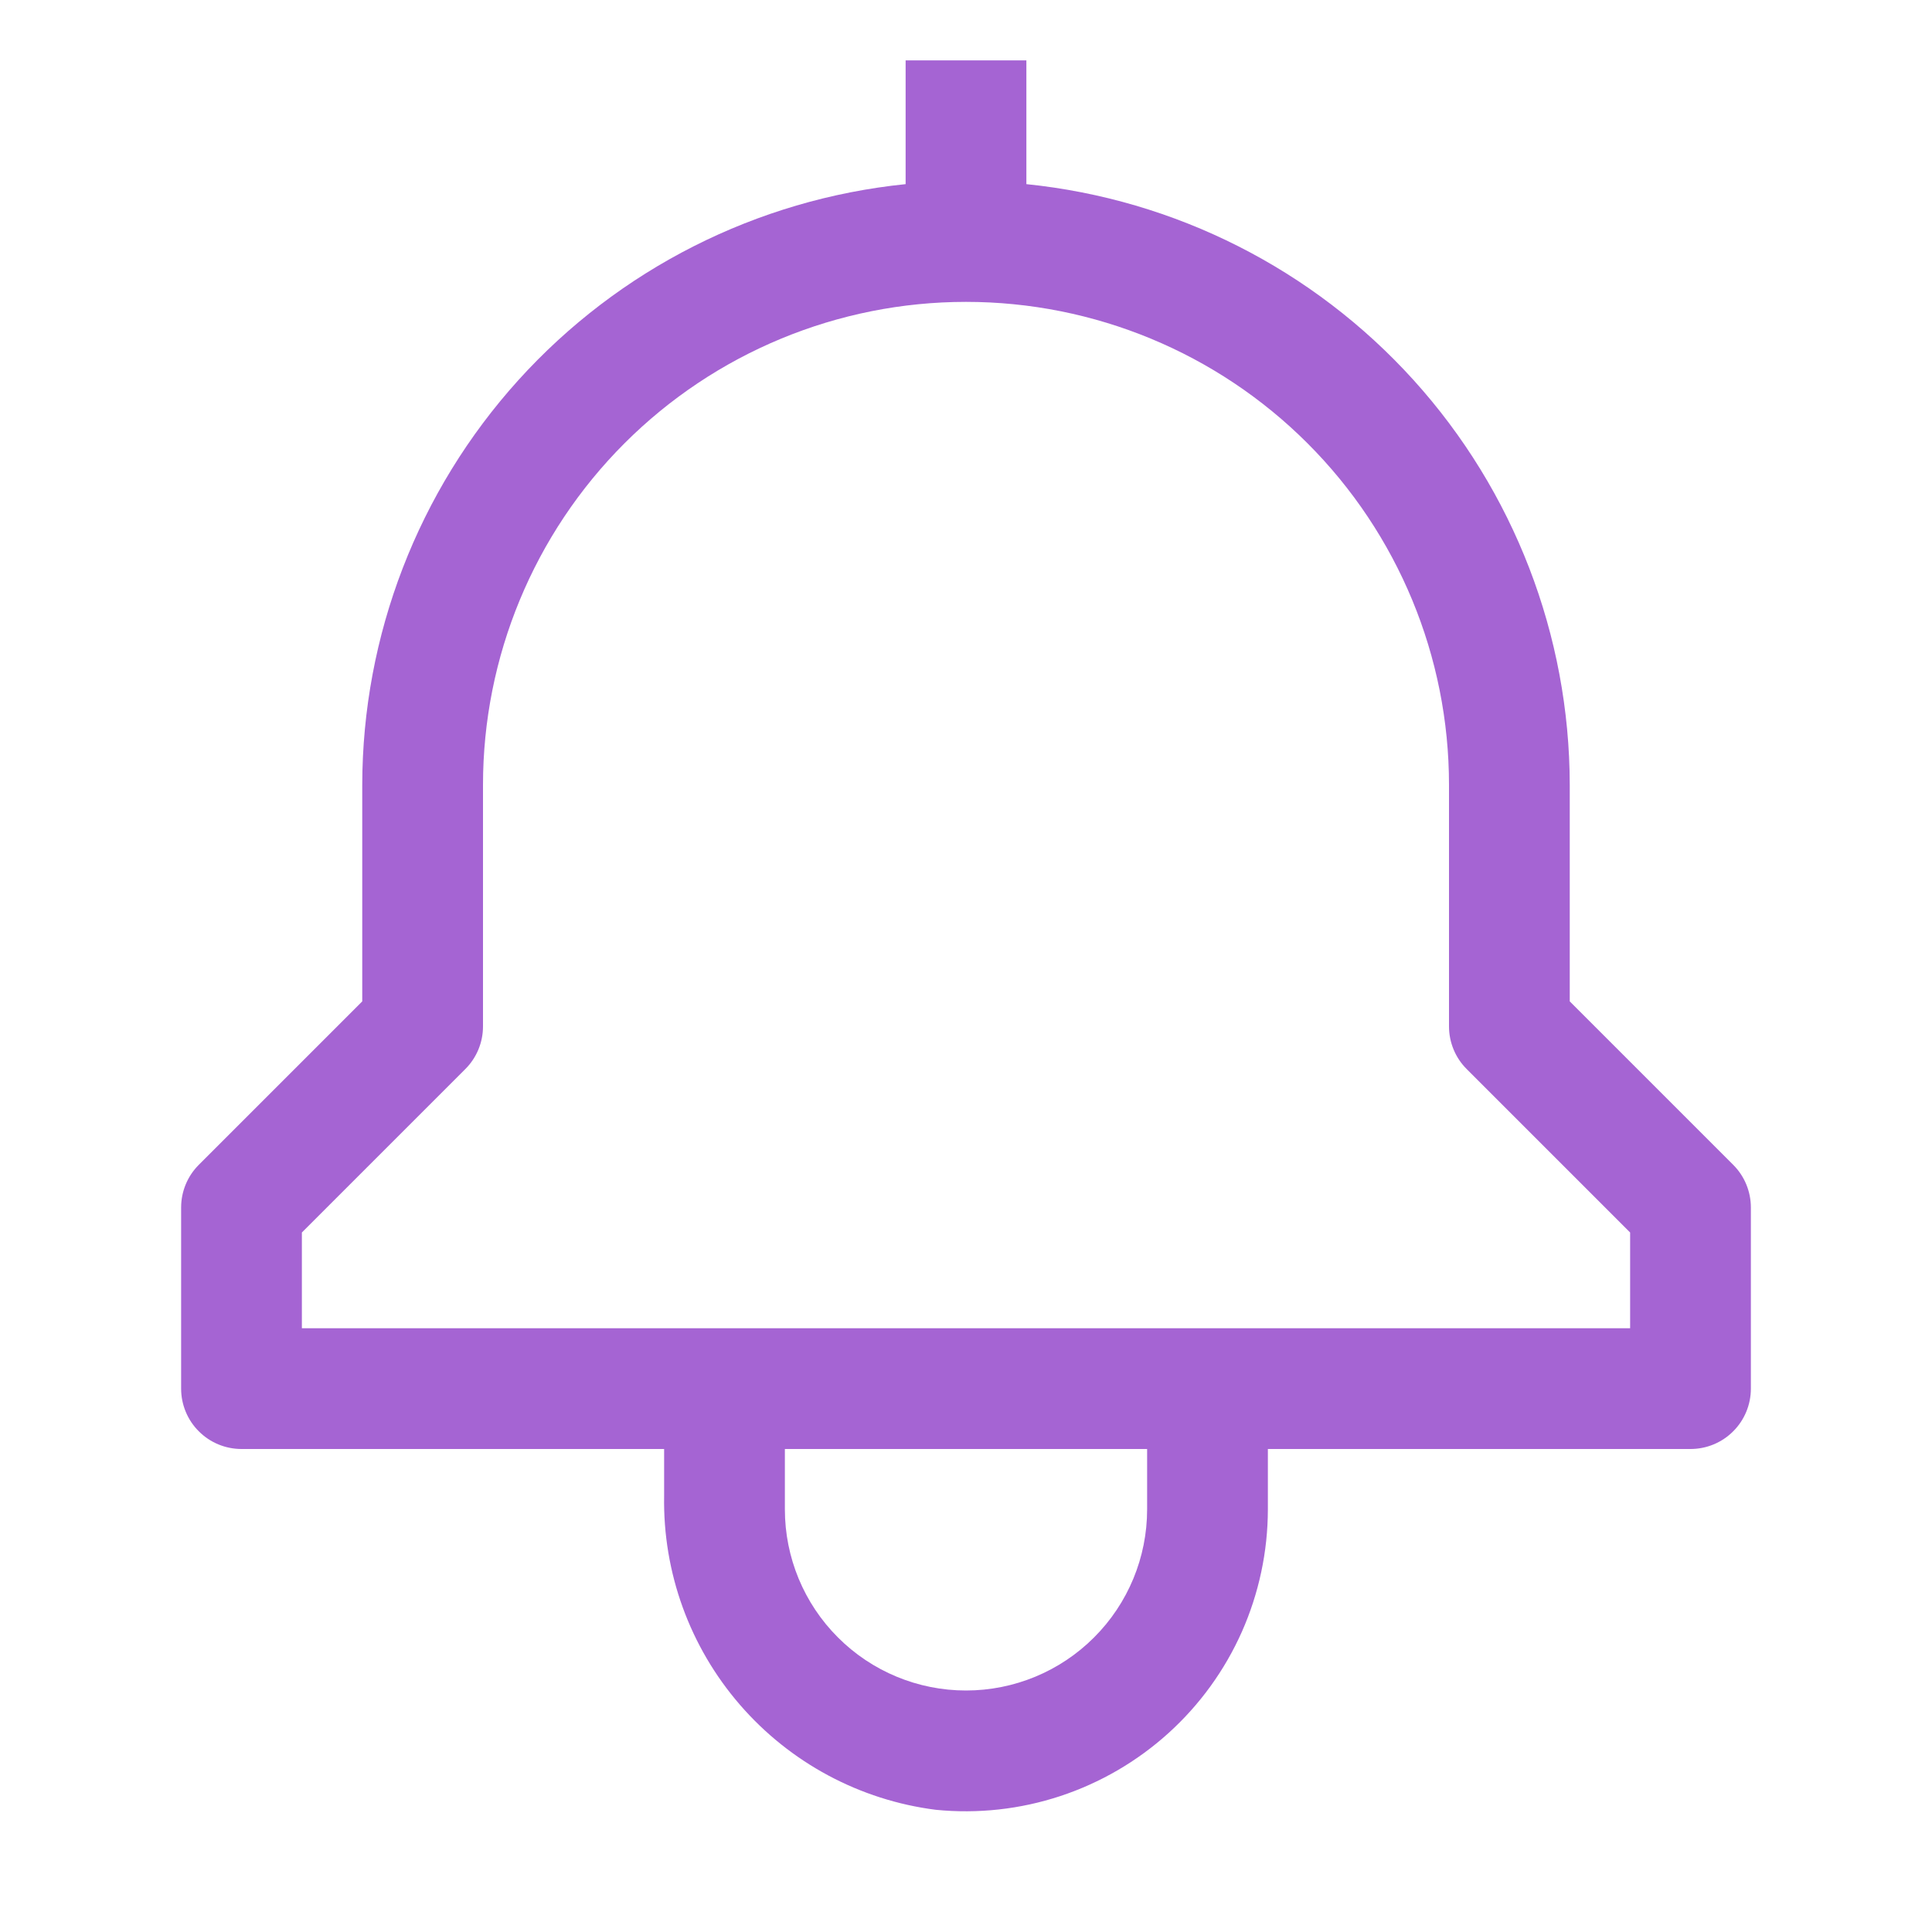 <svg width="32" height="32" viewBox="0 0 32 32" fill="none" xmlns="http://www.w3.org/2000/svg">
<path d="M28.707 19.293L26 16.586V13C25.997 10.522 25.075 8.133 23.413 6.295C21.75 4.457 19.465 3.301 17 3.05V1H15V3.05C12.535 3.301 10.25 4.457 8.587 6.295C6.925 8.133 6.003 10.522 6 13V16.586L3.293 19.293C3.105 19.48 3 19.735 3 20V23C3 23.265 3.105 23.52 3.293 23.707C3.48 23.895 3.735 24 4 24H11V24.777C10.978 26.046 11.425 27.278 12.256 28.237C13.086 29.196 14.241 29.816 15.5 29.976C16.195 30.045 16.897 29.968 17.561 29.749C18.224 29.53 18.834 29.175 19.352 28.707C19.871 28.238 20.285 27.666 20.569 27.028C20.852 26.389 20.999 25.699 21 25V24H28C28.265 24 28.52 23.895 28.707 23.707C28.895 23.52 29 23.265 29 23V20C29 19.735 28.895 19.48 28.707 19.293ZM19 25C19 25.796 18.684 26.559 18.121 27.121C17.559 27.684 16.796 28 16 28C15.204 28 14.441 27.684 13.879 27.121C13.316 26.559 13 25.796 13 25V24H19V25ZM27 22H5V20.414L7.707 17.707C7.895 17.52 8 17.265 8 17V13C8 10.878 8.843 8.843 10.343 7.343C11.843 5.843 13.878 5 16 5C18.122 5 20.157 5.843 21.657 7.343C23.157 8.843 24 10.878 24 13V17C24 17.265 24.105 17.52 24.293 17.707L27 20.414V22Z" fill="#A564D3"/>
</svg>
